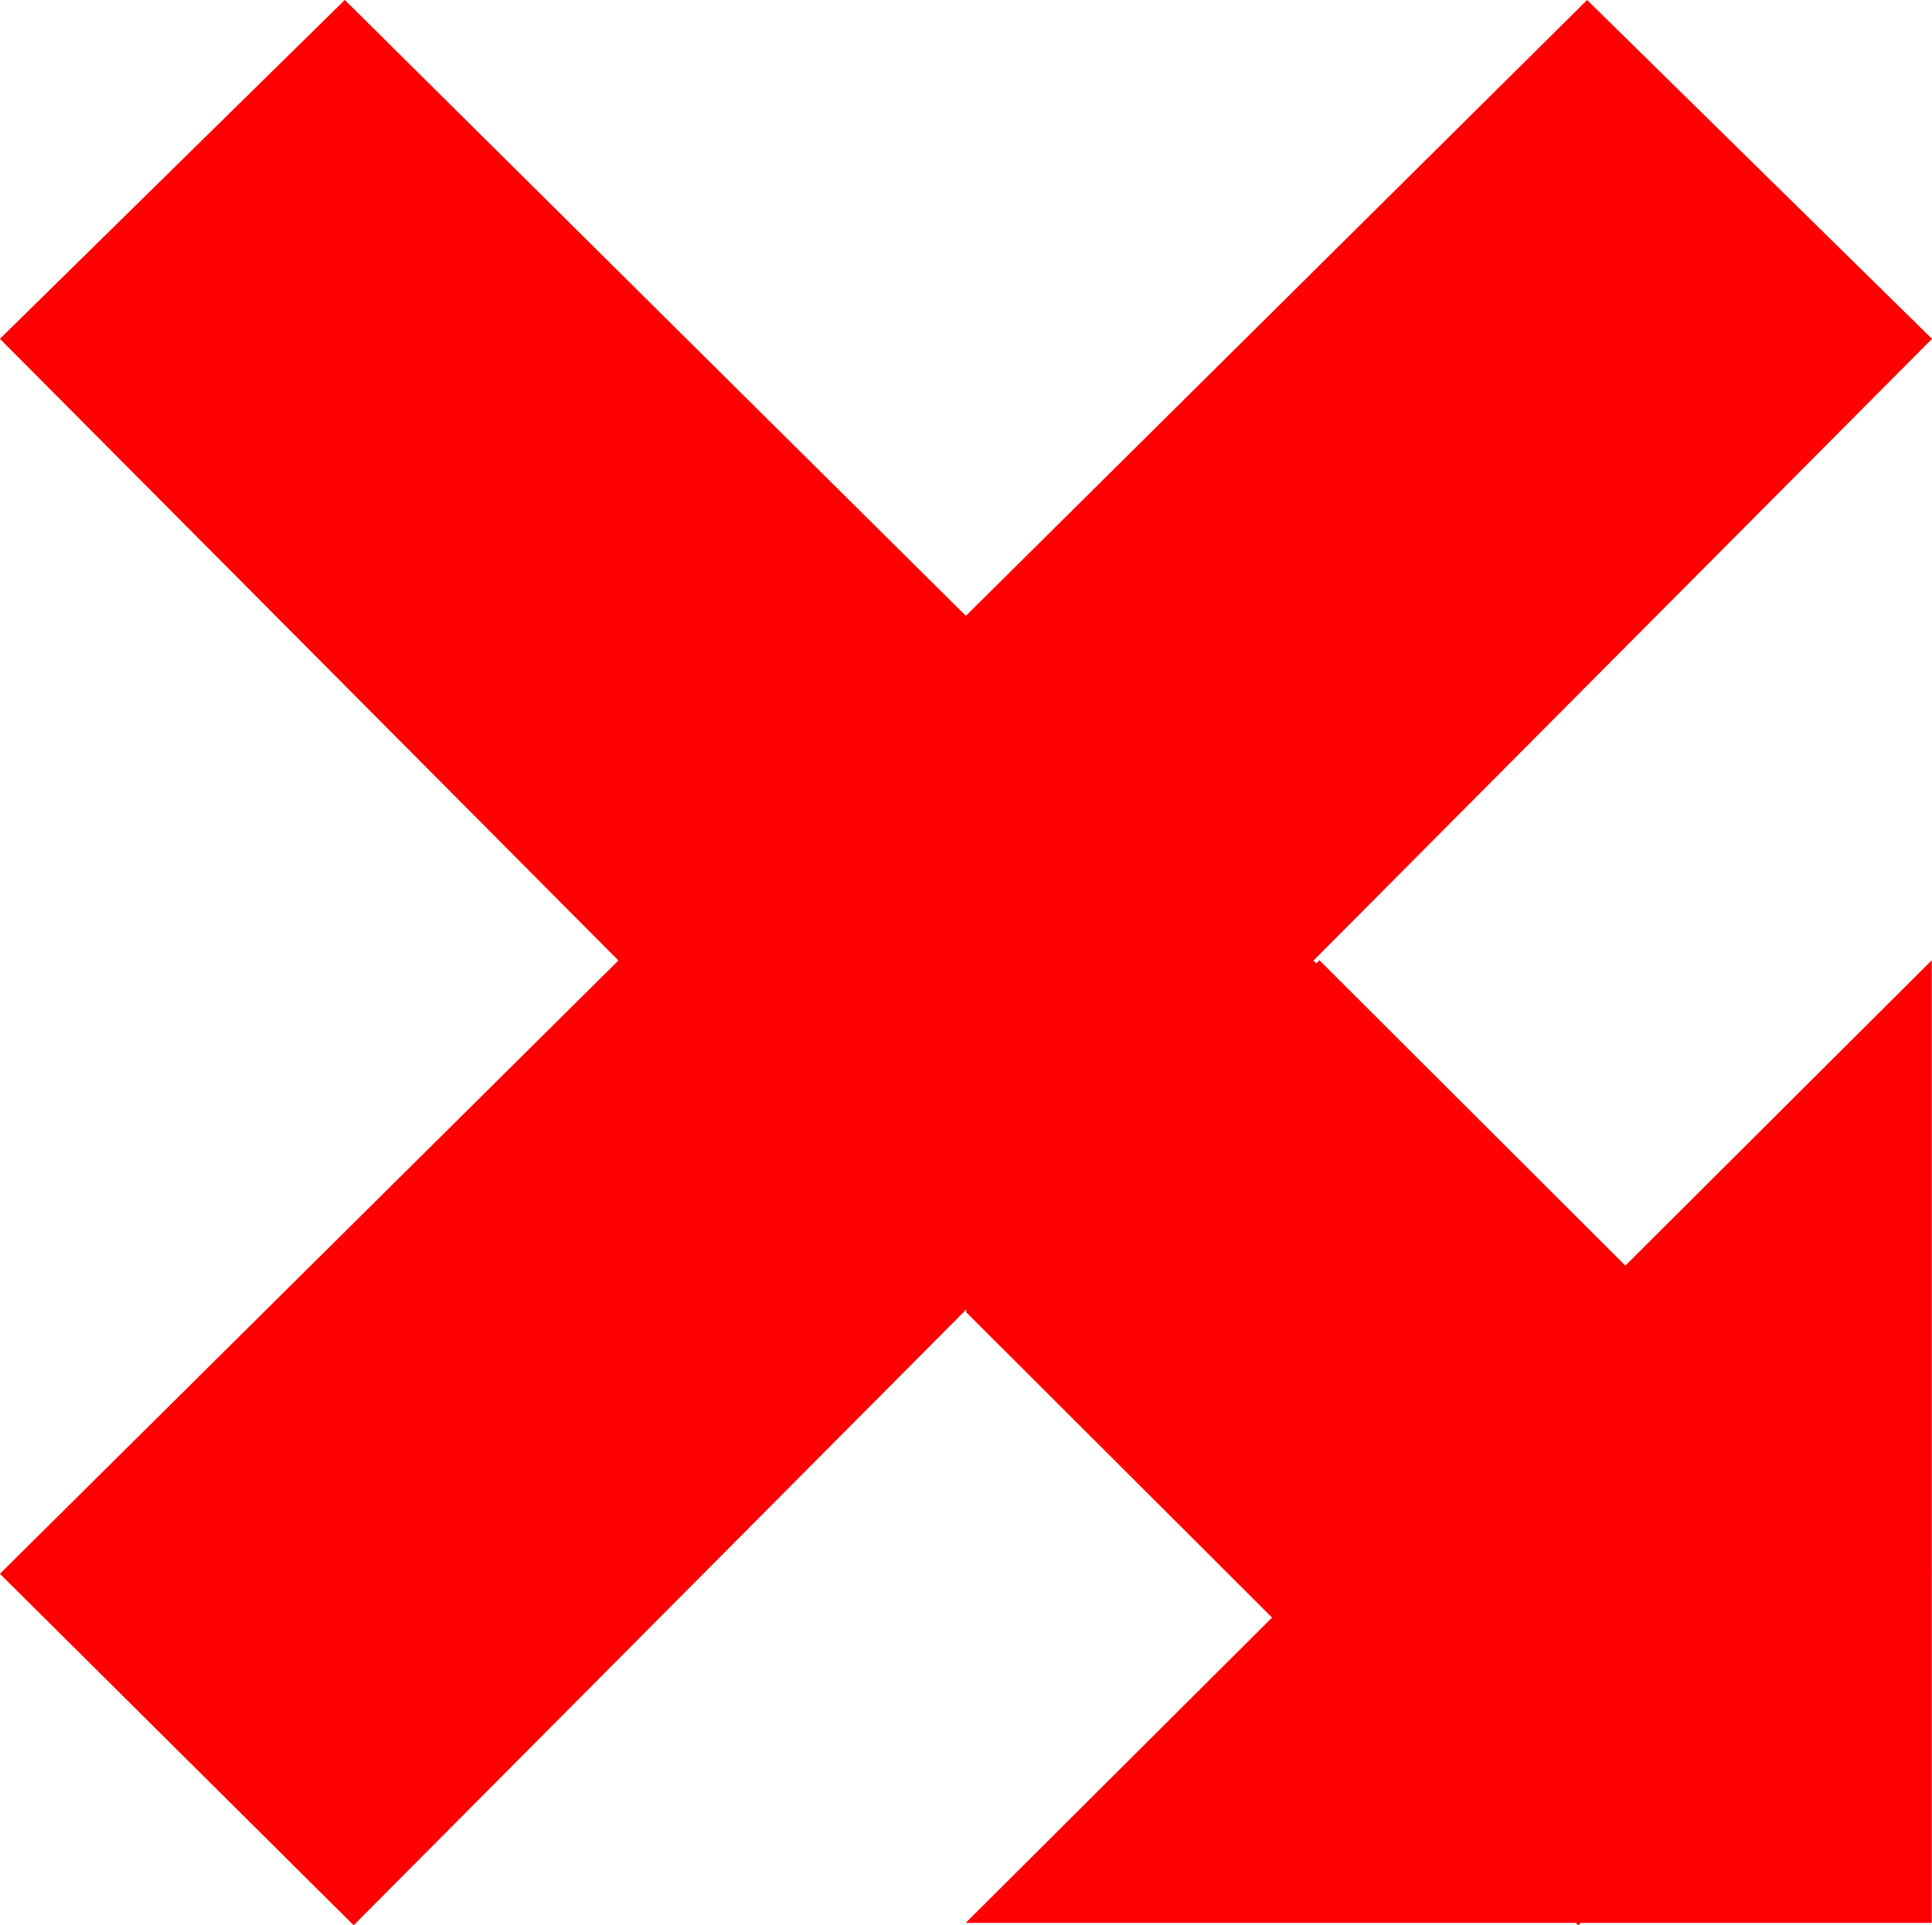 <?xml version="1.0" encoding="UTF-8" standalone="no"?>
<!-- Created with Inkscape (http://www.inkscape.org/) -->

<svg
   width="47.112mm"
   height="46.948mm"
   viewBox="0 0 47.112 46.948"
   version="1.1"
   id="svg5"
   inkscape:export-filename="lx.png"
   inkscape:export-xdpi="96"
   inkscape:export-ydpi="96"
   sodipodi:docname="xr.svg"
   inkscape:version="1.2.2 (732a01da63, 2022-12-09)"
   xmlns:inkscape="http://www.inkscape.org/namespaces/inkscape"
   xmlns:sodipodi="http://sodipodi.sourceforge.net/DTD/sodipodi-0.dtd"
   xmlns="http://www.w3.org/2000/svg"
   xmlns:svg="http://www.w3.org/2000/svg">
  <sodipodi:namedview
     id="namedview7"
     pagecolor="#ffffff"
     bordercolor="#000000"
     borderopacity="0.25"
     inkscape:showpageshadow="2"
     inkscape:pageopacity="0.0"
     inkscape:pagecheckerboard="0"
     inkscape:deskcolor="#d1d1d1"
     inkscape:document-units="mm"
     showgrid="false"
     inkscape:zoom="2.4599473"
     inkscape:cx="48.171764"
     inkscape:cy="107.31937"
     inkscape:window-width="1920"
     inkscape:window-height="1027"
     inkscape:window-x="-8"
     inkscape:window-y="-8"
     inkscape:window-maximized="1"
     inkscape:current-layer="layer1" />
  <defs
     id="defs2" />
  <g
     inkscape:label="Ebene 1"
     inkscape:groupmode="layer"
     id="layer1"
     transform="translate(-81.463,-124.963)">
    <path
       id="path1065"
       style="fill:#ff0000;stroke:#ff0000;stroke-width:0;stroke-dasharray:none"
       d="m 120.165,124.963 8.41,8.263 -15.082,15.16 0.069,0.069 0.076,-0.075 7.459,7.446 7.471,-7.446 v 14.904 0.052 l 0.006,0.006 -0.006,0.006 v 8.506 h -8.561 l -0.059,0.058 -0.058,-0.058 h -14.879 l 7.471,-7.446 -7.471,-7.458 0.026,-0.026 -0.02,-0.02 -14.93,15.008 -8.626,-8.571 15.082,-14.956 -15.082,-15.16 8.41,-8.263 15.145,15.019 z" />
  </g>
</svg>
